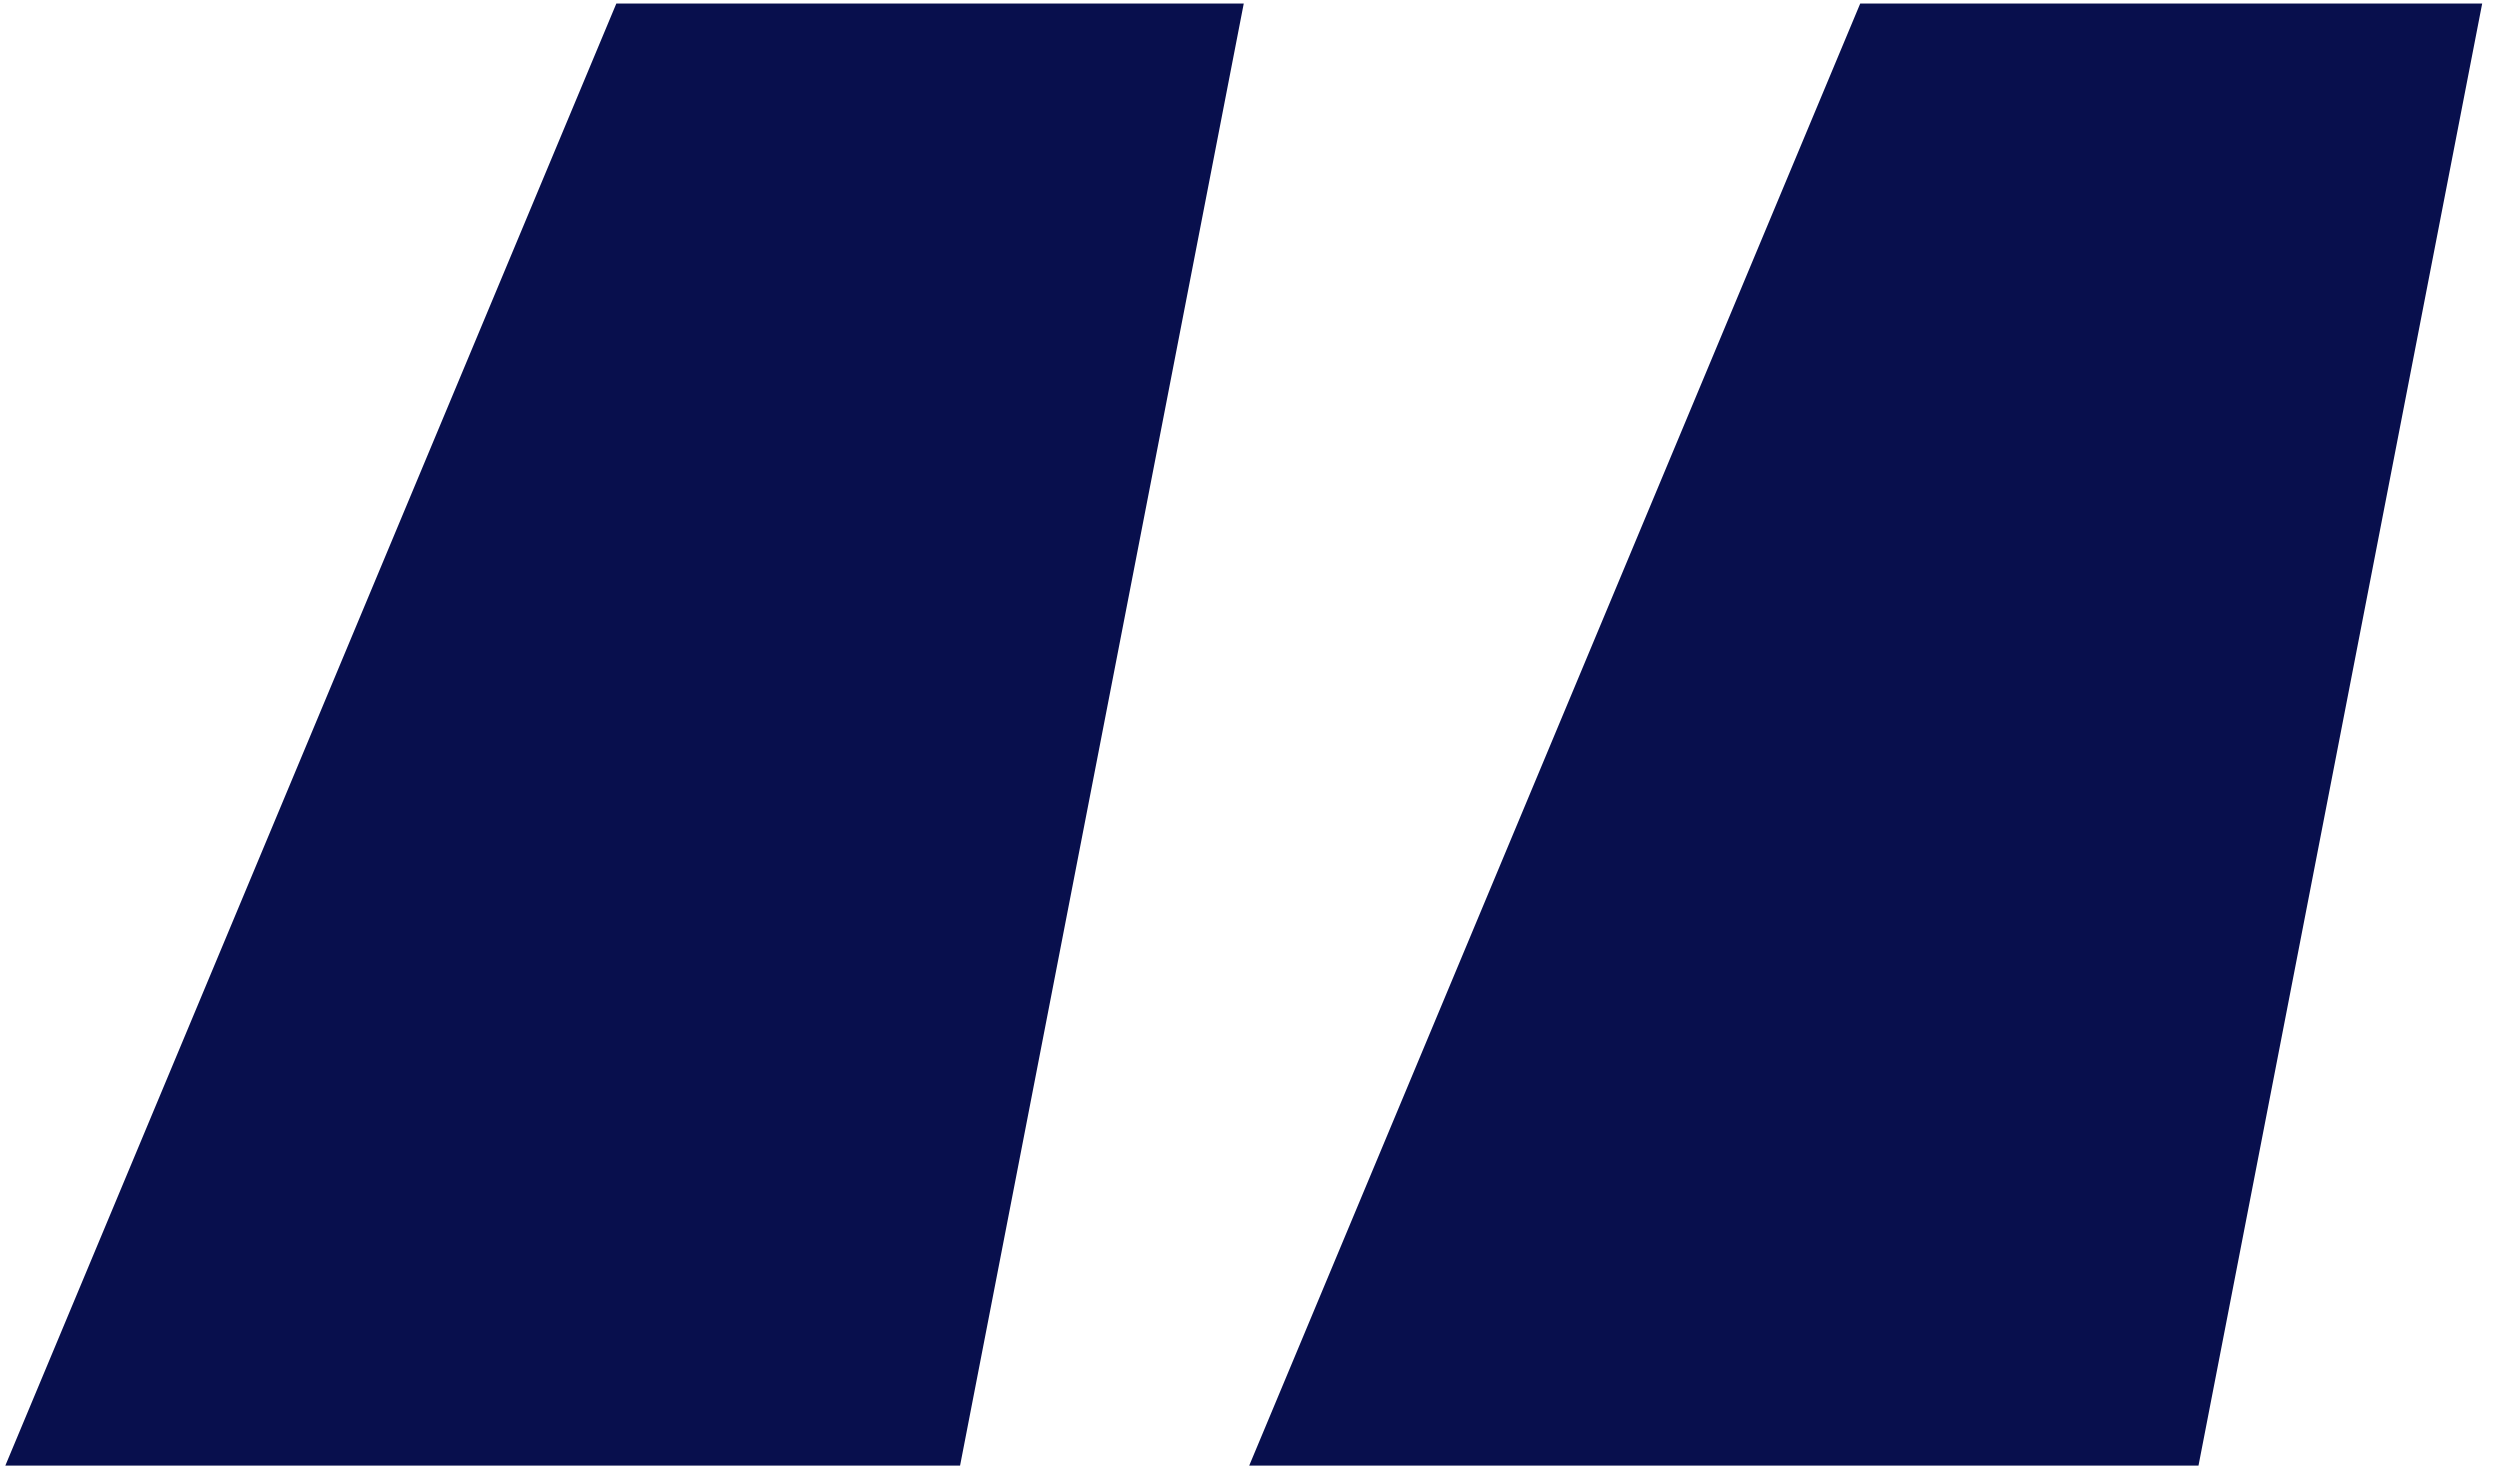 <svg width="105" height="62" viewBox="0 0 105 62" fill="none" xmlns="http://www.w3.org/2000/svg">
<path d="M40.323 61.555H0.224L25.887 0.147H52.238L40.323 61.555ZM92.337 61.555H52.467L78.13 0.147H104.252L92.337 61.555Z" fill="#080F4D"/>
</svg>
